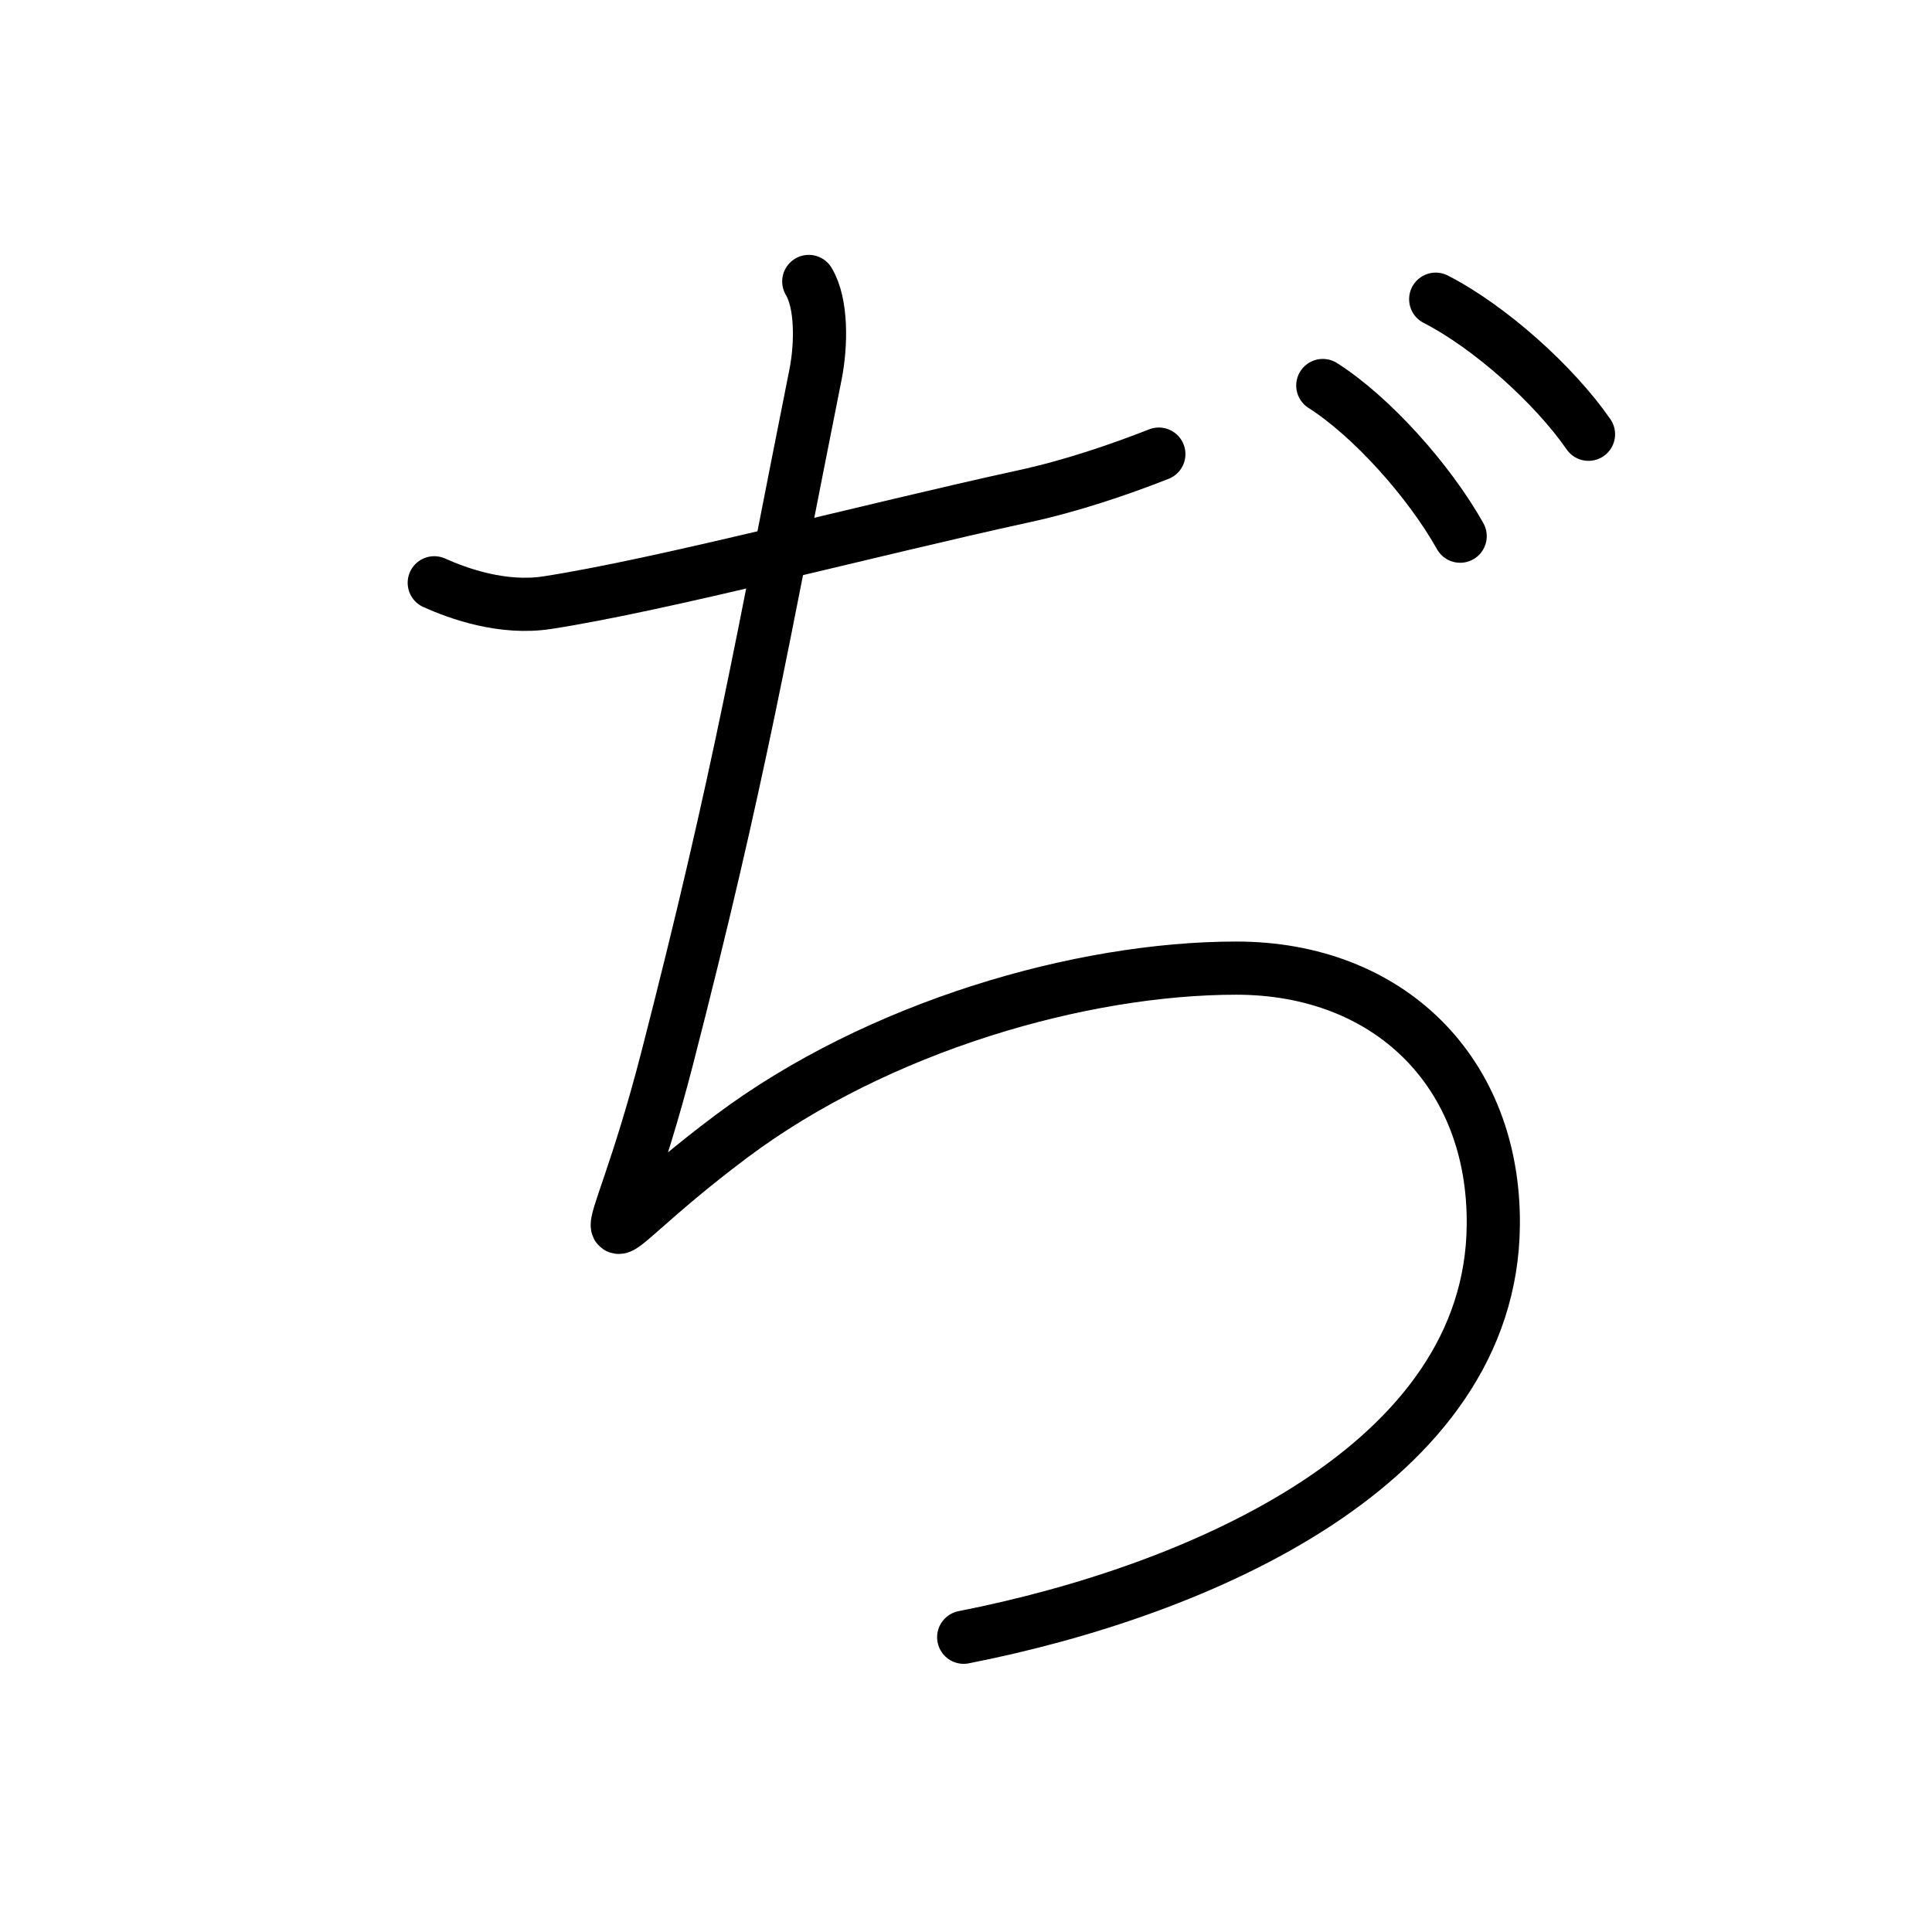 <?xml version="1.0" encoding="UTF-8"?><svg xmlns="http://www.w3.org/2000/svg" width="109" height="109" viewBox="0 0 109 109"><g id="kvg:StrokePaths_03062" style="fill:none;stroke:#000000;stroke-width:3;stroke-linecap:round;stroke-linejoin:round;"><g id="kvg:03062"><path id="kvg:03062-s1" d="M24.5,32.88c1.38,0.62,3.88,1.51,6.38,1.12c6.5-1,18.25-4.12,26.88-6c2.64-0.57,5.38-1.5,7.62-2.38"></path><path id="kvg:03062-s2" d="M45.63,15.88c0.75,1.25,0.71,3.58,0.38,5.25c-3,15-4.25,22.59-8.38,38.62c-3.26,12.63-5.38,11.13,3.62,4.37c8.29-6.21,19.75-9.5,28.5-9.5c8.62,0,14.58,5.88,14.5,14.5c-0.12,13.5-16.5,20.62-29.88,23.25"></path><path id="kvg:03062-s3" d="M74.63,21.75c2.75,1.75,6,5.38,7.75,8.5"></path><path id="kvg:03062-s4" d="M81,16.88c3.06,1.57,6.68,4.82,8.62,7.62"></path></g></g></svg>